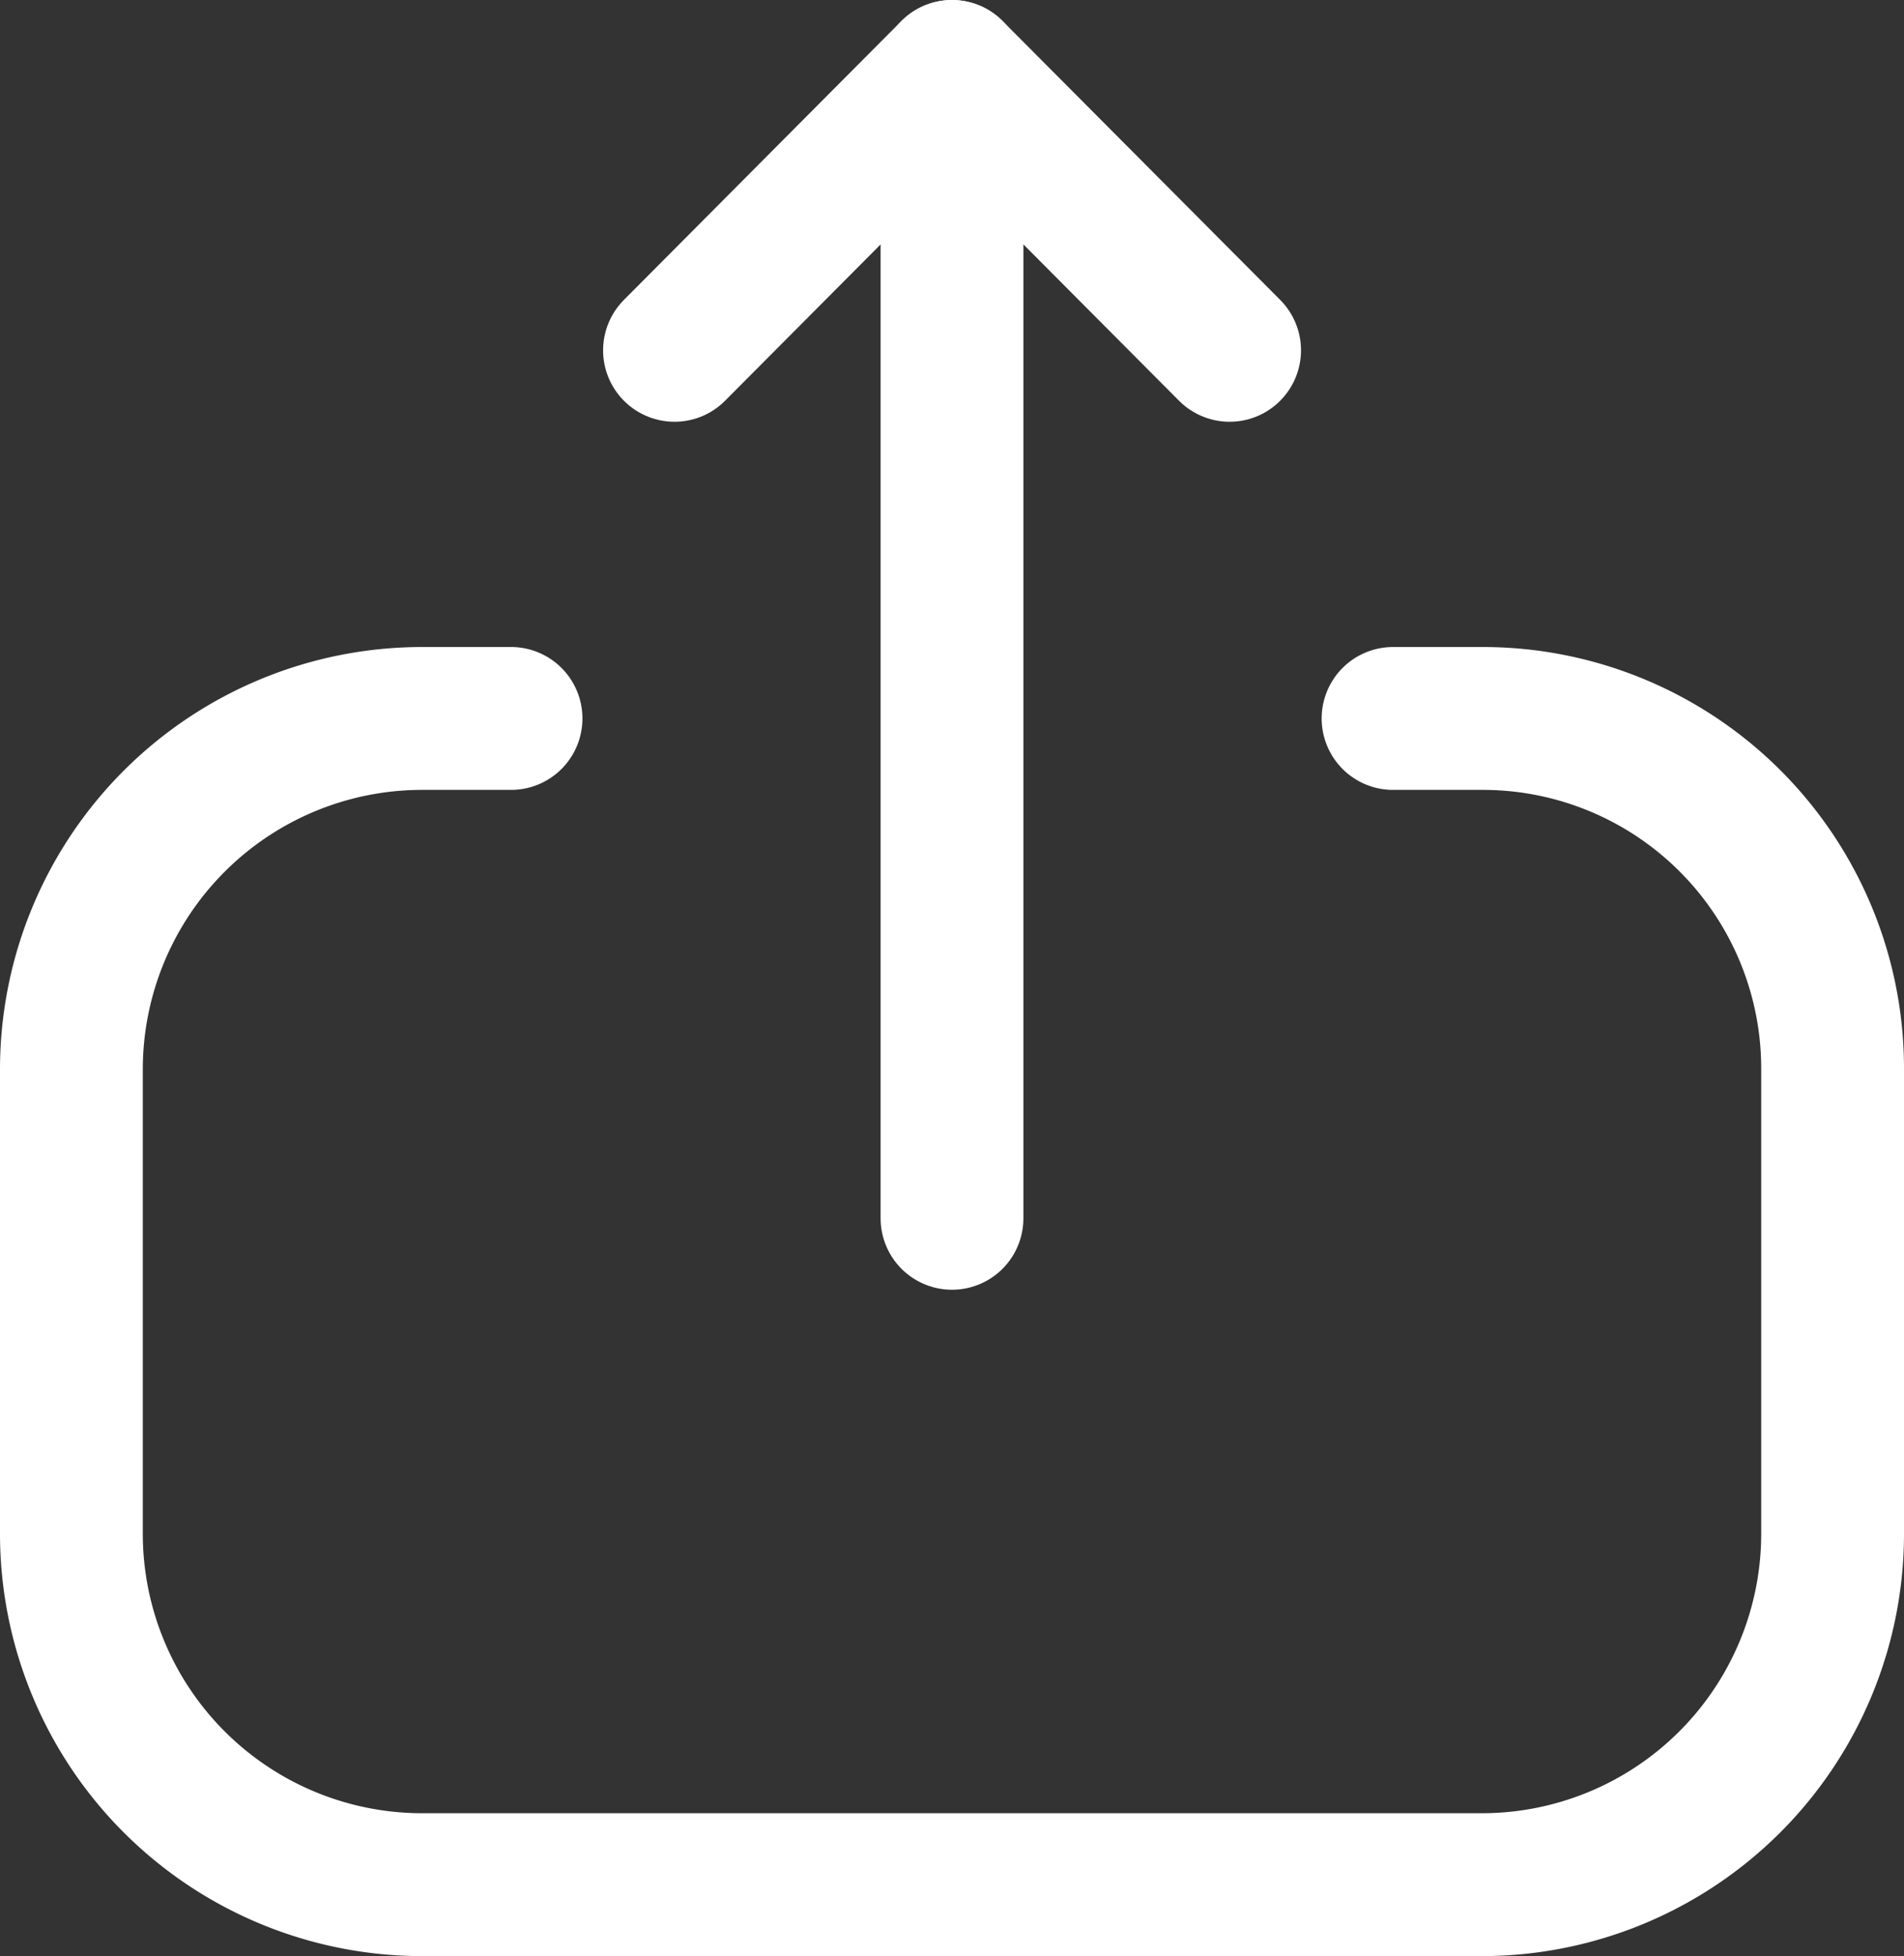 <svg xmlns="http://www.w3.org/2000/svg" width="20" height="20.537" viewBox="0 0 20 20.537">
  <rect x="0" y="0" width="20" height="20.537" fill="#333333" stroke="none"/>
  <g id="Iconly_Light_Upload" data-name="Iconly/Light/Upload" transform="translate(0.75 0.75)">
    <g id="Upload" transform="translate(-0.771 19.809) rotate(-90)">
      <path id="Stroke_1" data-name="Stroke 1" d="M12.244,4.618V3.685A3.685,3.685,0,0,0,8.559,0H3.684A3.685,3.685,0,0,0,0,3.685v11.13A3.685,3.685,0,0,0,3.684,18.5H8.569a3.675,3.675,0,0,0,3.675-3.674v-.943" transform="translate(0.772 0.771)" fill="none" stroke="#fff" stroke-linecap="round" stroke-linejoin="round" stroke-miterlimit="10" stroke-width="1.5"/>
      <path id="Stroke_3" data-name="Stroke 3" d="M12.041.5H0" transform="translate(7.768 9.521)" fill="none" stroke="#fff" stroke-linecap="round" stroke-linejoin="round" stroke-miterlimit="10" stroke-width="1.5"/>
      <path id="Stroke_5" data-name="Stroke 5" d="M0,0,2.928,2.915,0,5.831" transform="translate(16.881 7.106)" fill="none" stroke="#fff" stroke-linecap="round" stroke-linejoin="round" stroke-miterlimit="10" stroke-width="1.5"/>
    </g>
  </g>
</svg>
